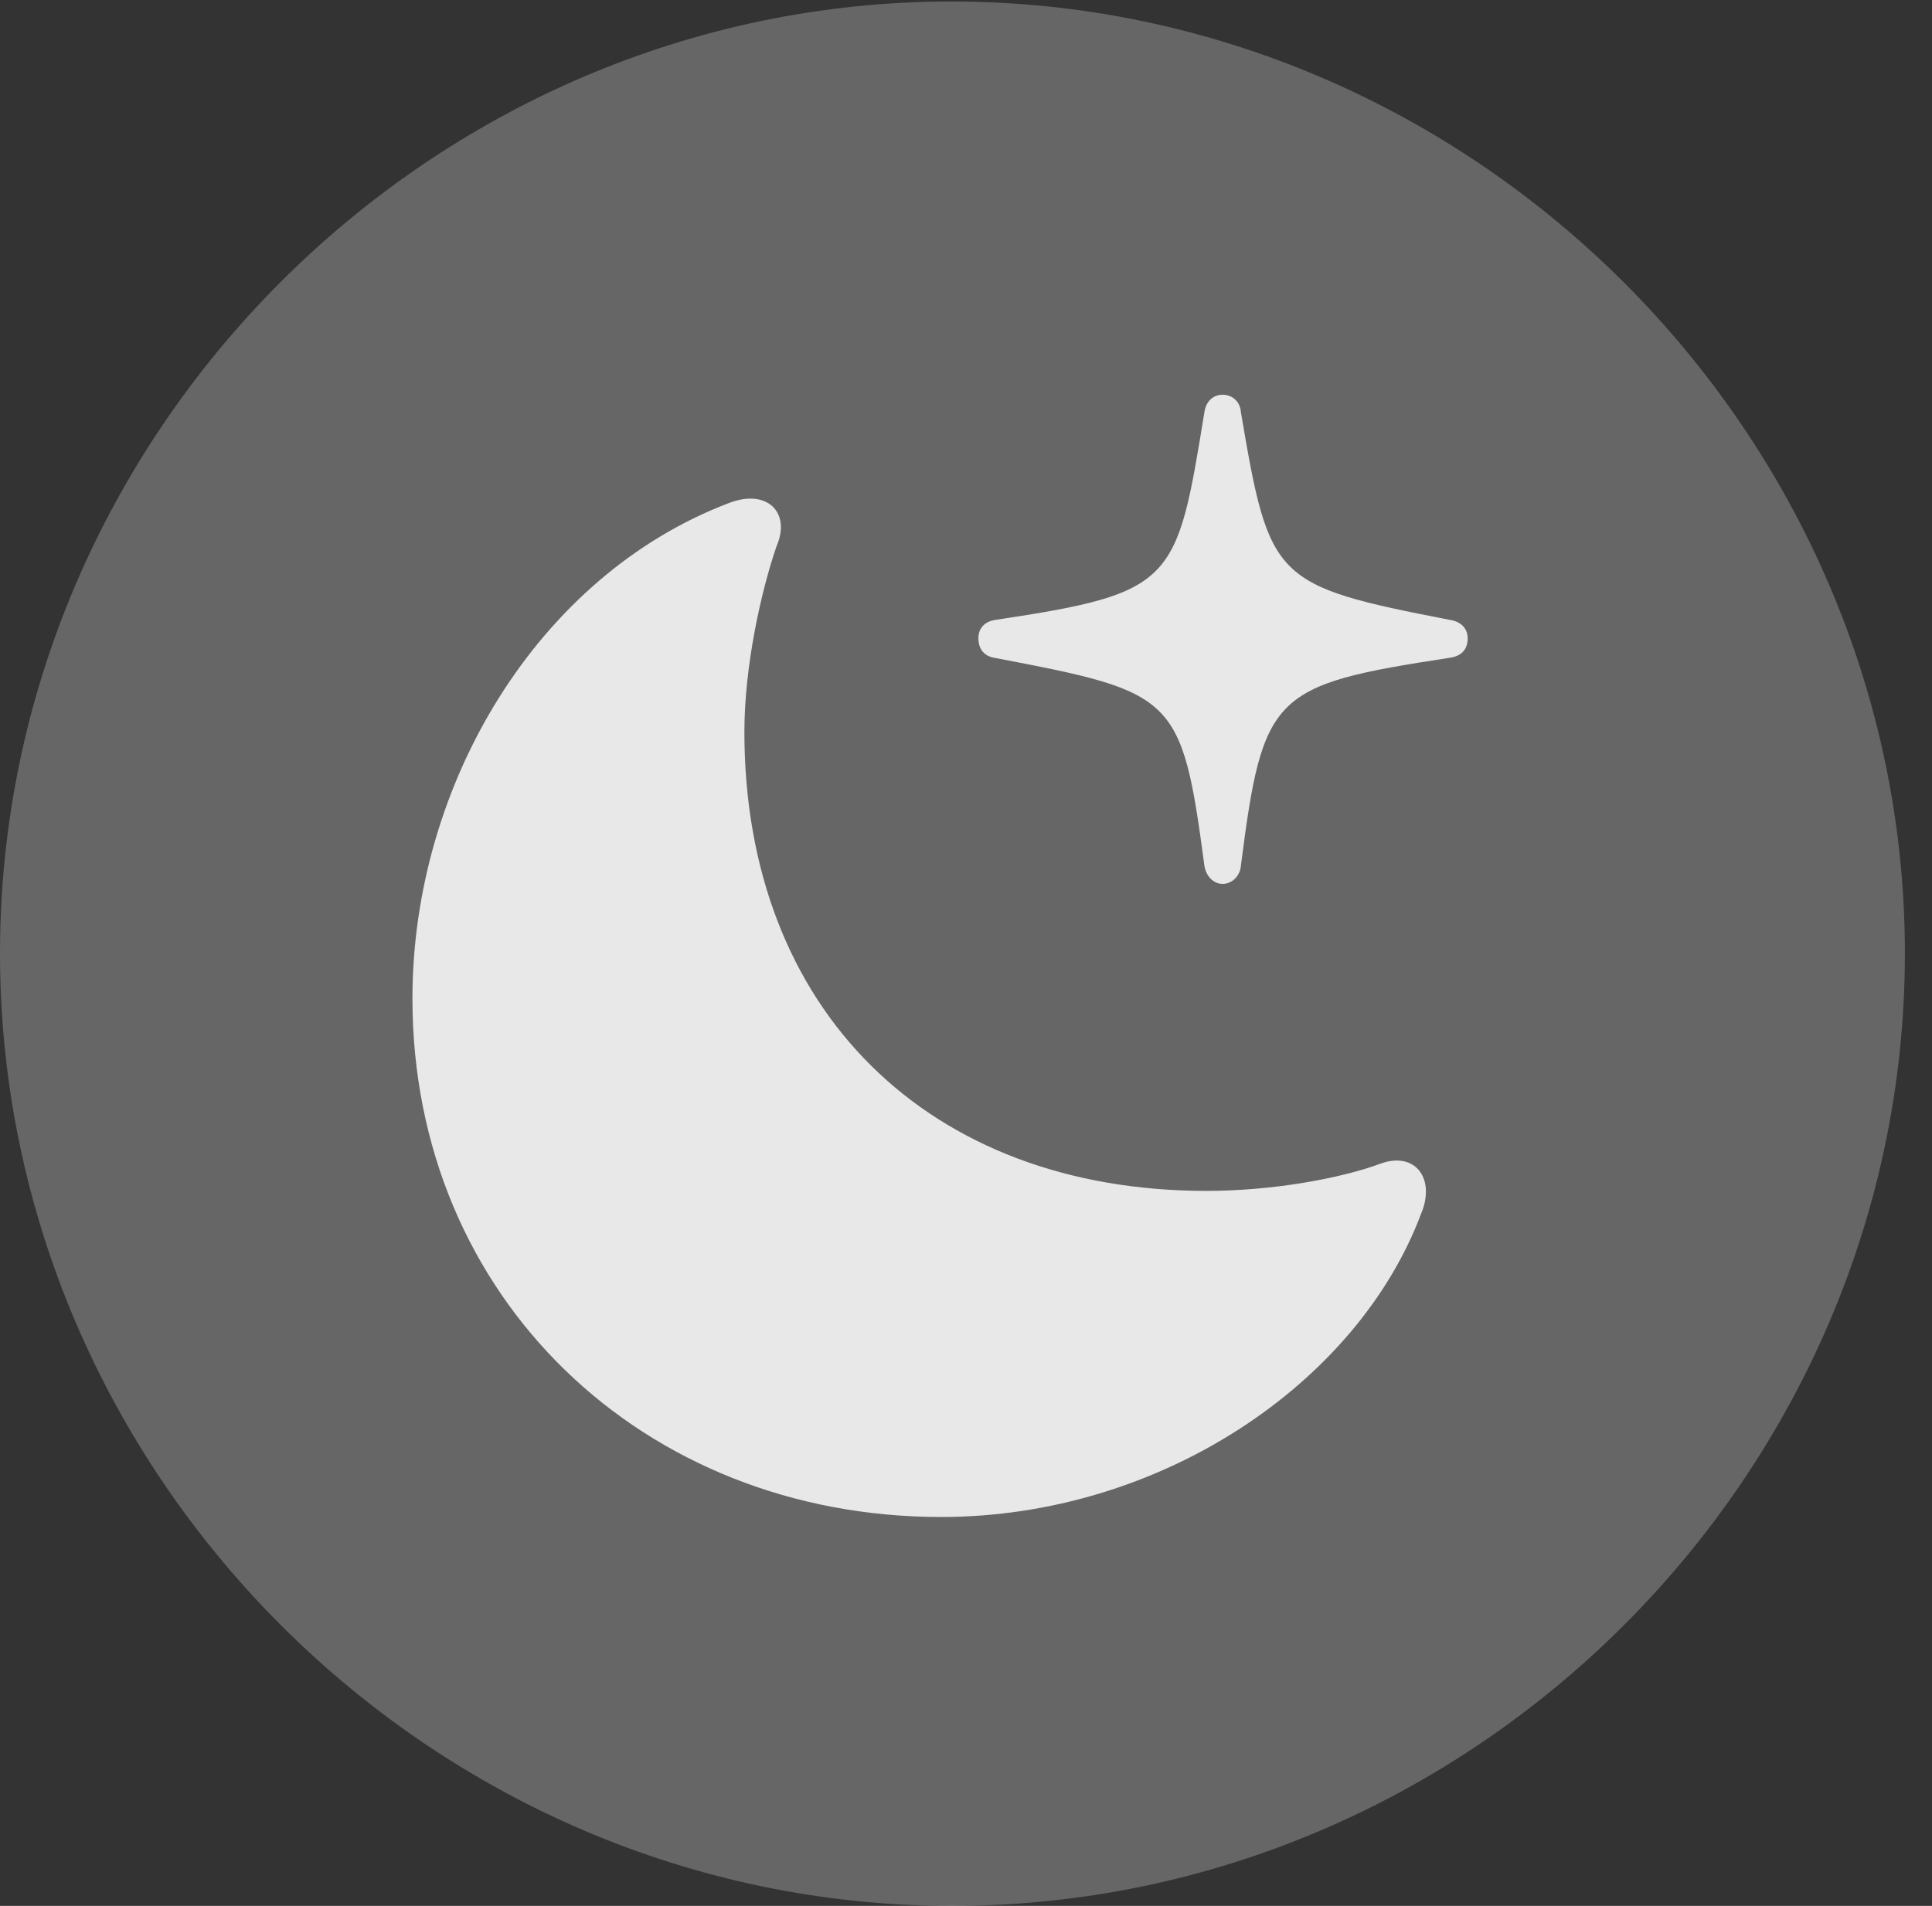 <?xml version="1.0" encoding="UTF-8"?>
<!--Generator: Apple Native CoreSVG 232.5-->
<!DOCTYPE svg
PUBLIC "-//W3C//DTD SVG 1.1//EN"
       "http://www.w3.org/Graphics/SVG/1.1/DTD/svg11.dtd">
<svg version="1.1" xmlns="http://www.w3.org/2000/svg" xmlns:xlink="http://www.w3.org/1999/xlink" width="25.801" height="25.459">
 <rect width="100%" height="100%" fill="#333333" stroke="none"/>
 <g>
  <rect height="25.459" opacity="0" width="25.801" x="0" y="0"/>
  <path d="M12.715 25.459C19.678 25.459 25.439 19.697 25.439 12.734C25.439 5.781 19.668 0.02 12.705 0.02C5.752 0.02 0 5.781 0 12.734C0 19.697 5.762 25.459 12.715 25.459Z" fill="#ffffff" fill-opacity="0.25"/>
  <path d="M12.568 20.264C8.584 20.264 5.508 17.334 5.508 13.34C5.508 10.469 7.188 7.686 9.736 6.719C10.244 6.523 10.566 6.846 10.371 7.295C10.156 7.92 9.941 8.916 9.941 9.775C9.941 13.496 12.402 15.908 16.113 15.908C16.992 15.908 17.9 15.742 18.428 15.547C18.896 15.371 19.18 15.742 18.975 16.221C18.125 18.477 15.498 20.264 12.568 20.264ZM16.328 11.807C16.201 11.807 16.104 11.699 16.084 11.562C15.781 9.287 15.693 9.248 13.291 8.789C13.154 8.77 13.066 8.682 13.066 8.525C13.066 8.389 13.154 8.301 13.291 8.281C15.693 7.92 15.713 7.783 16.084 5.508C16.104 5.361 16.201 5.273 16.328 5.273C16.455 5.273 16.562 5.361 16.572 5.508C16.953 7.754 17.002 7.822 19.365 8.281C19.502 8.301 19.6 8.389 19.6 8.525C19.6 8.691 19.502 8.77 19.346 8.789C16.992 9.15 16.865 9.268 16.572 11.562C16.562 11.699 16.455 11.807 16.328 11.807Z" fill="#ffffff" fill-opacity="0.85"/>
 </g>
</svg>
